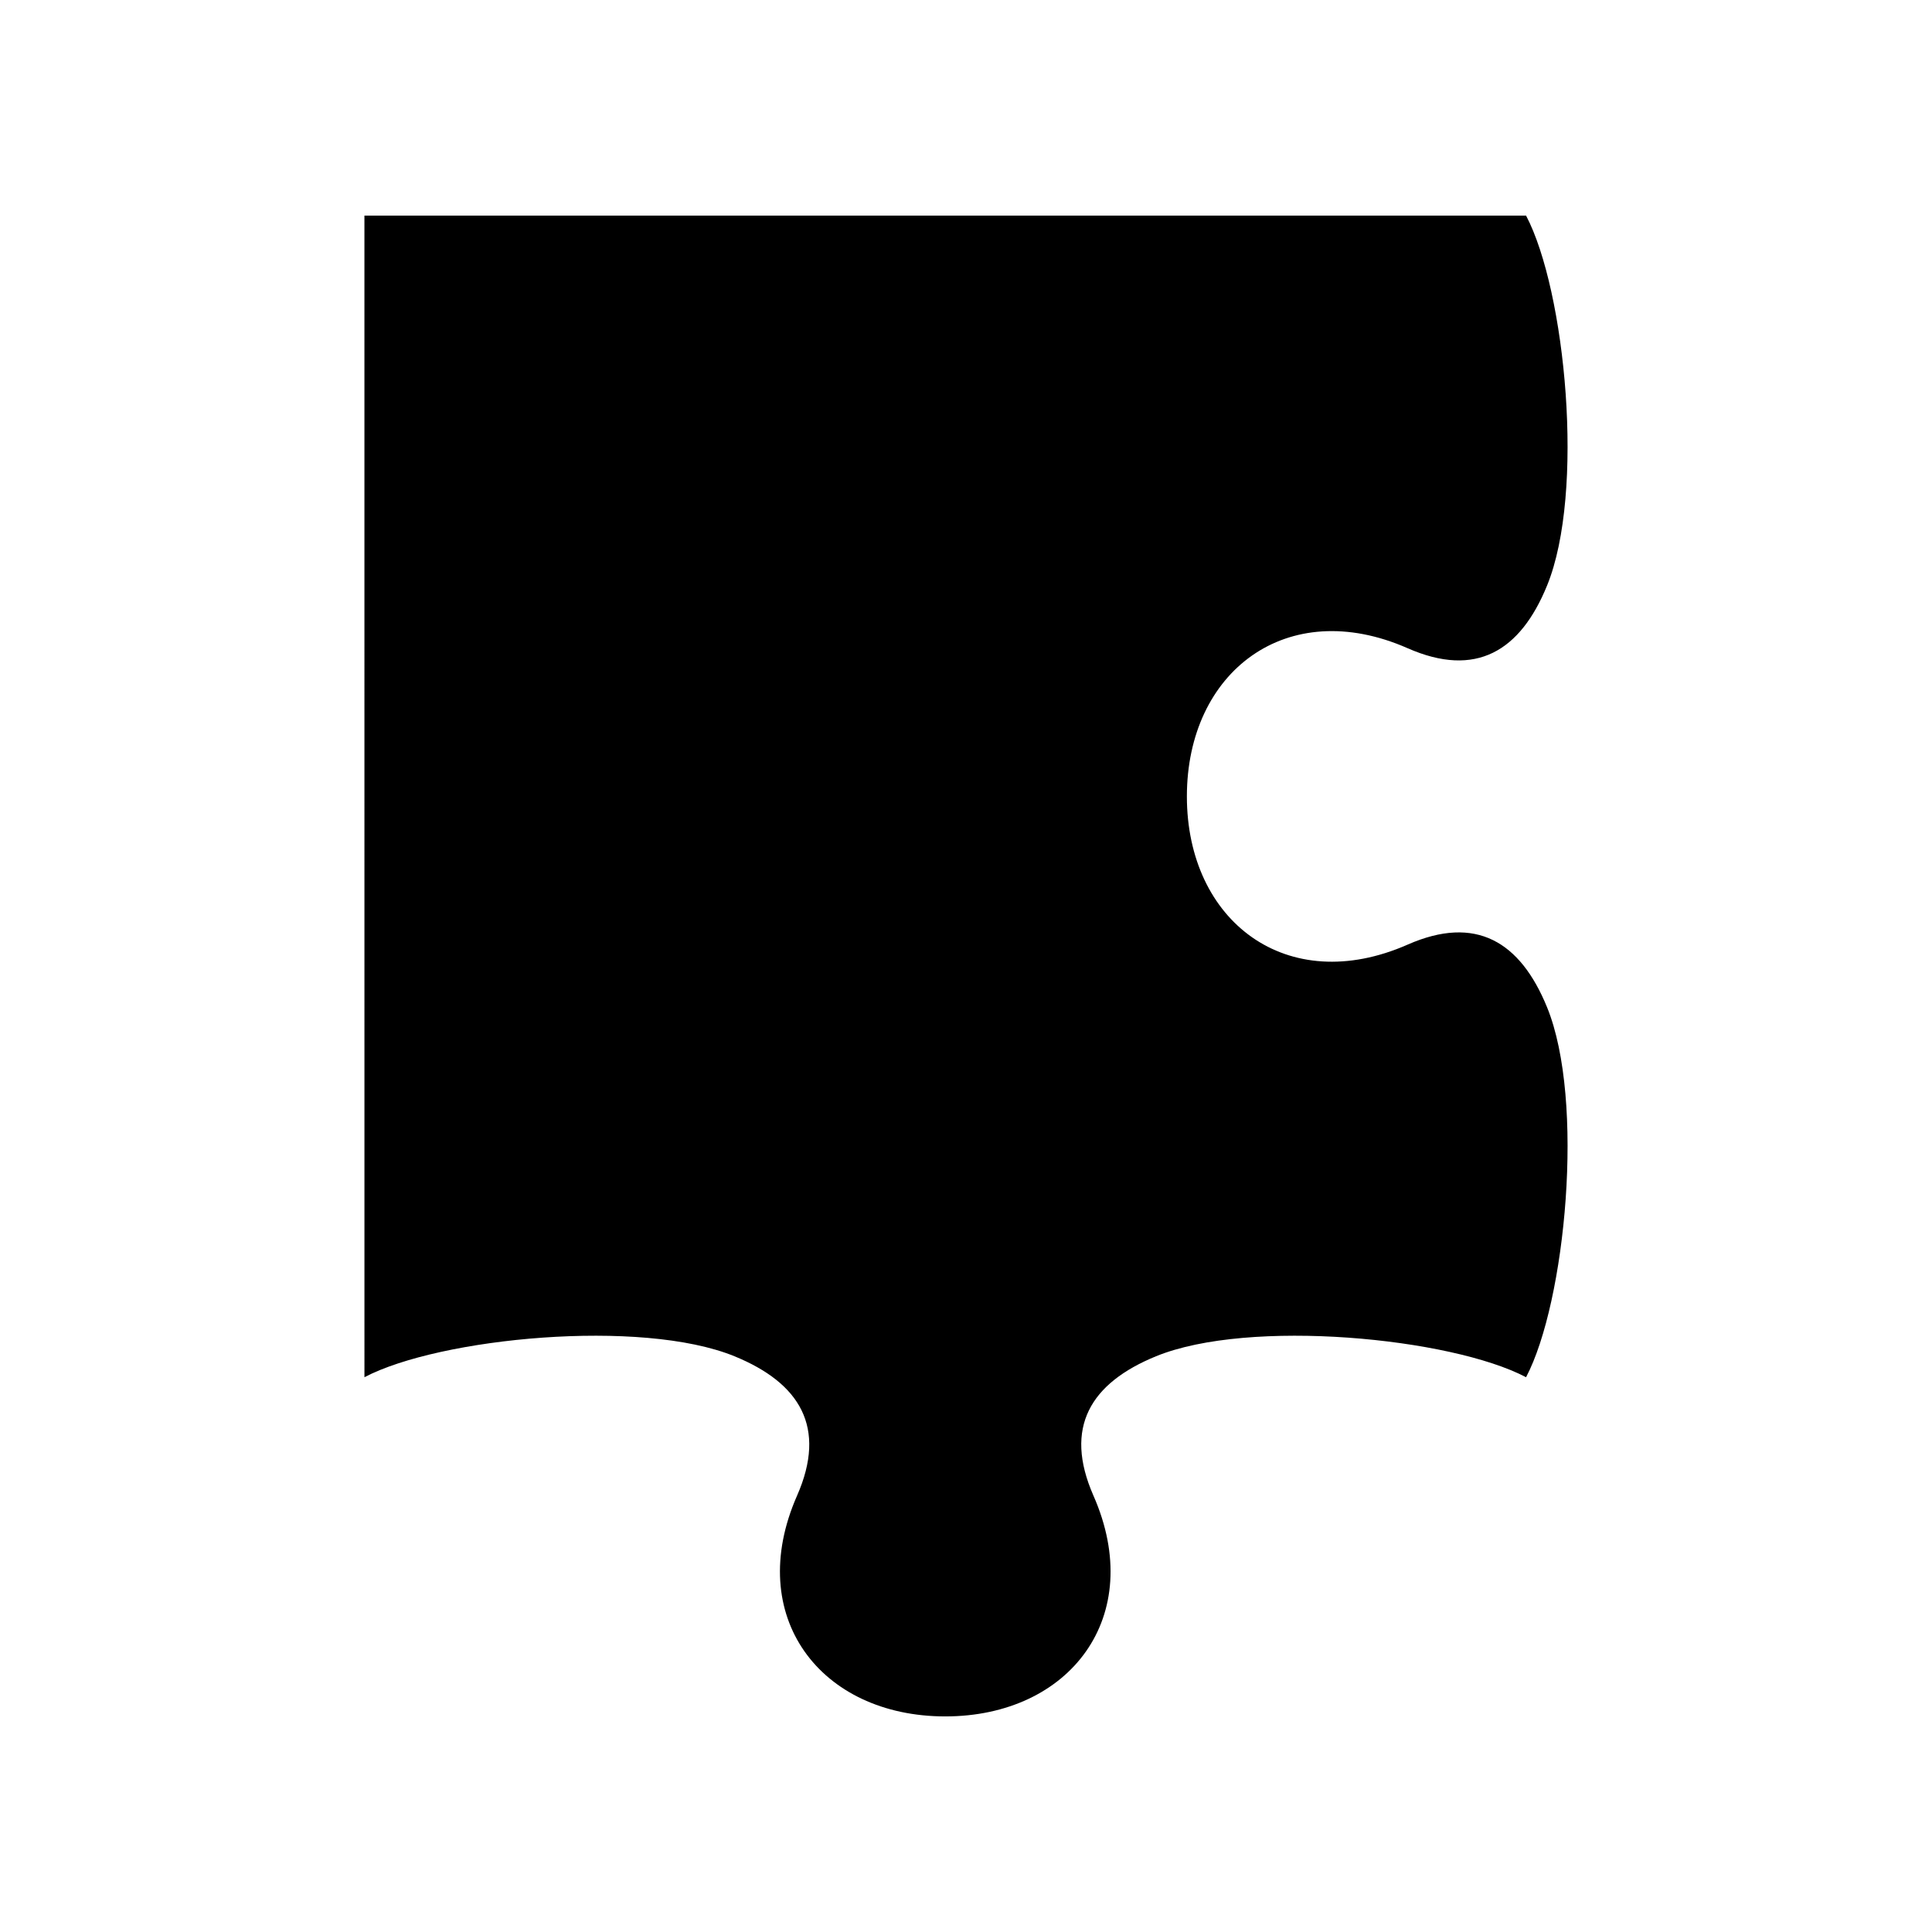 <?xml version="1.0" encoding="utf-8"?>
<!-- Generator: Adobe Illustrator 15.1.0, SVG Export Plug-In . SVG Version: 6.00 Build 0)  -->
<!DOCTYPE svg PUBLIC "-//W3C//DTD SVG 1.1//EN" "http://www.w3.org/Graphics/SVG/1.1/DTD/svg11.dtd">
<svg version="1.1" id="puzzle" xmlns="http://www.w3.org/2000/svg" xmlns:xlink="http://www.w3.org/1999/xlink" x="0px" y="0px"
	 width="756px" height="756px" viewBox="0 0 756 756" enable-background="new 0 0 756 756" xml:space="preserve">
<path d="M142.609,538.914c29.388-15.465,108.308-23.119,144.795-8.203c25.599,10.466,36.259,27.788,24.482,54.558
	c-20.796,47.274,9.206,86.368,57.995,86.368c48.791,0,78.792-39.098,57.995-86.371c-11.774-26.771-1.113-44.093,24.482-54.555
	c36.489-14.916,115.409-7.265,144.799,8.203c15.47-29.39,23.118-108.31,8.204-144.798c-10.464-25.598-27.785-36.258-54.555-24.482
	c-47.272,20.797-86.374-9.205-86.374-57.995s39.097-78.791,86.37-57.995c26.771,11.775,44.094,1.115,54.559-24.483
	c14.914-36.488,7.261-115.407-8.204-144.797H142.6L142.609,538.914z"/>
</svg>
